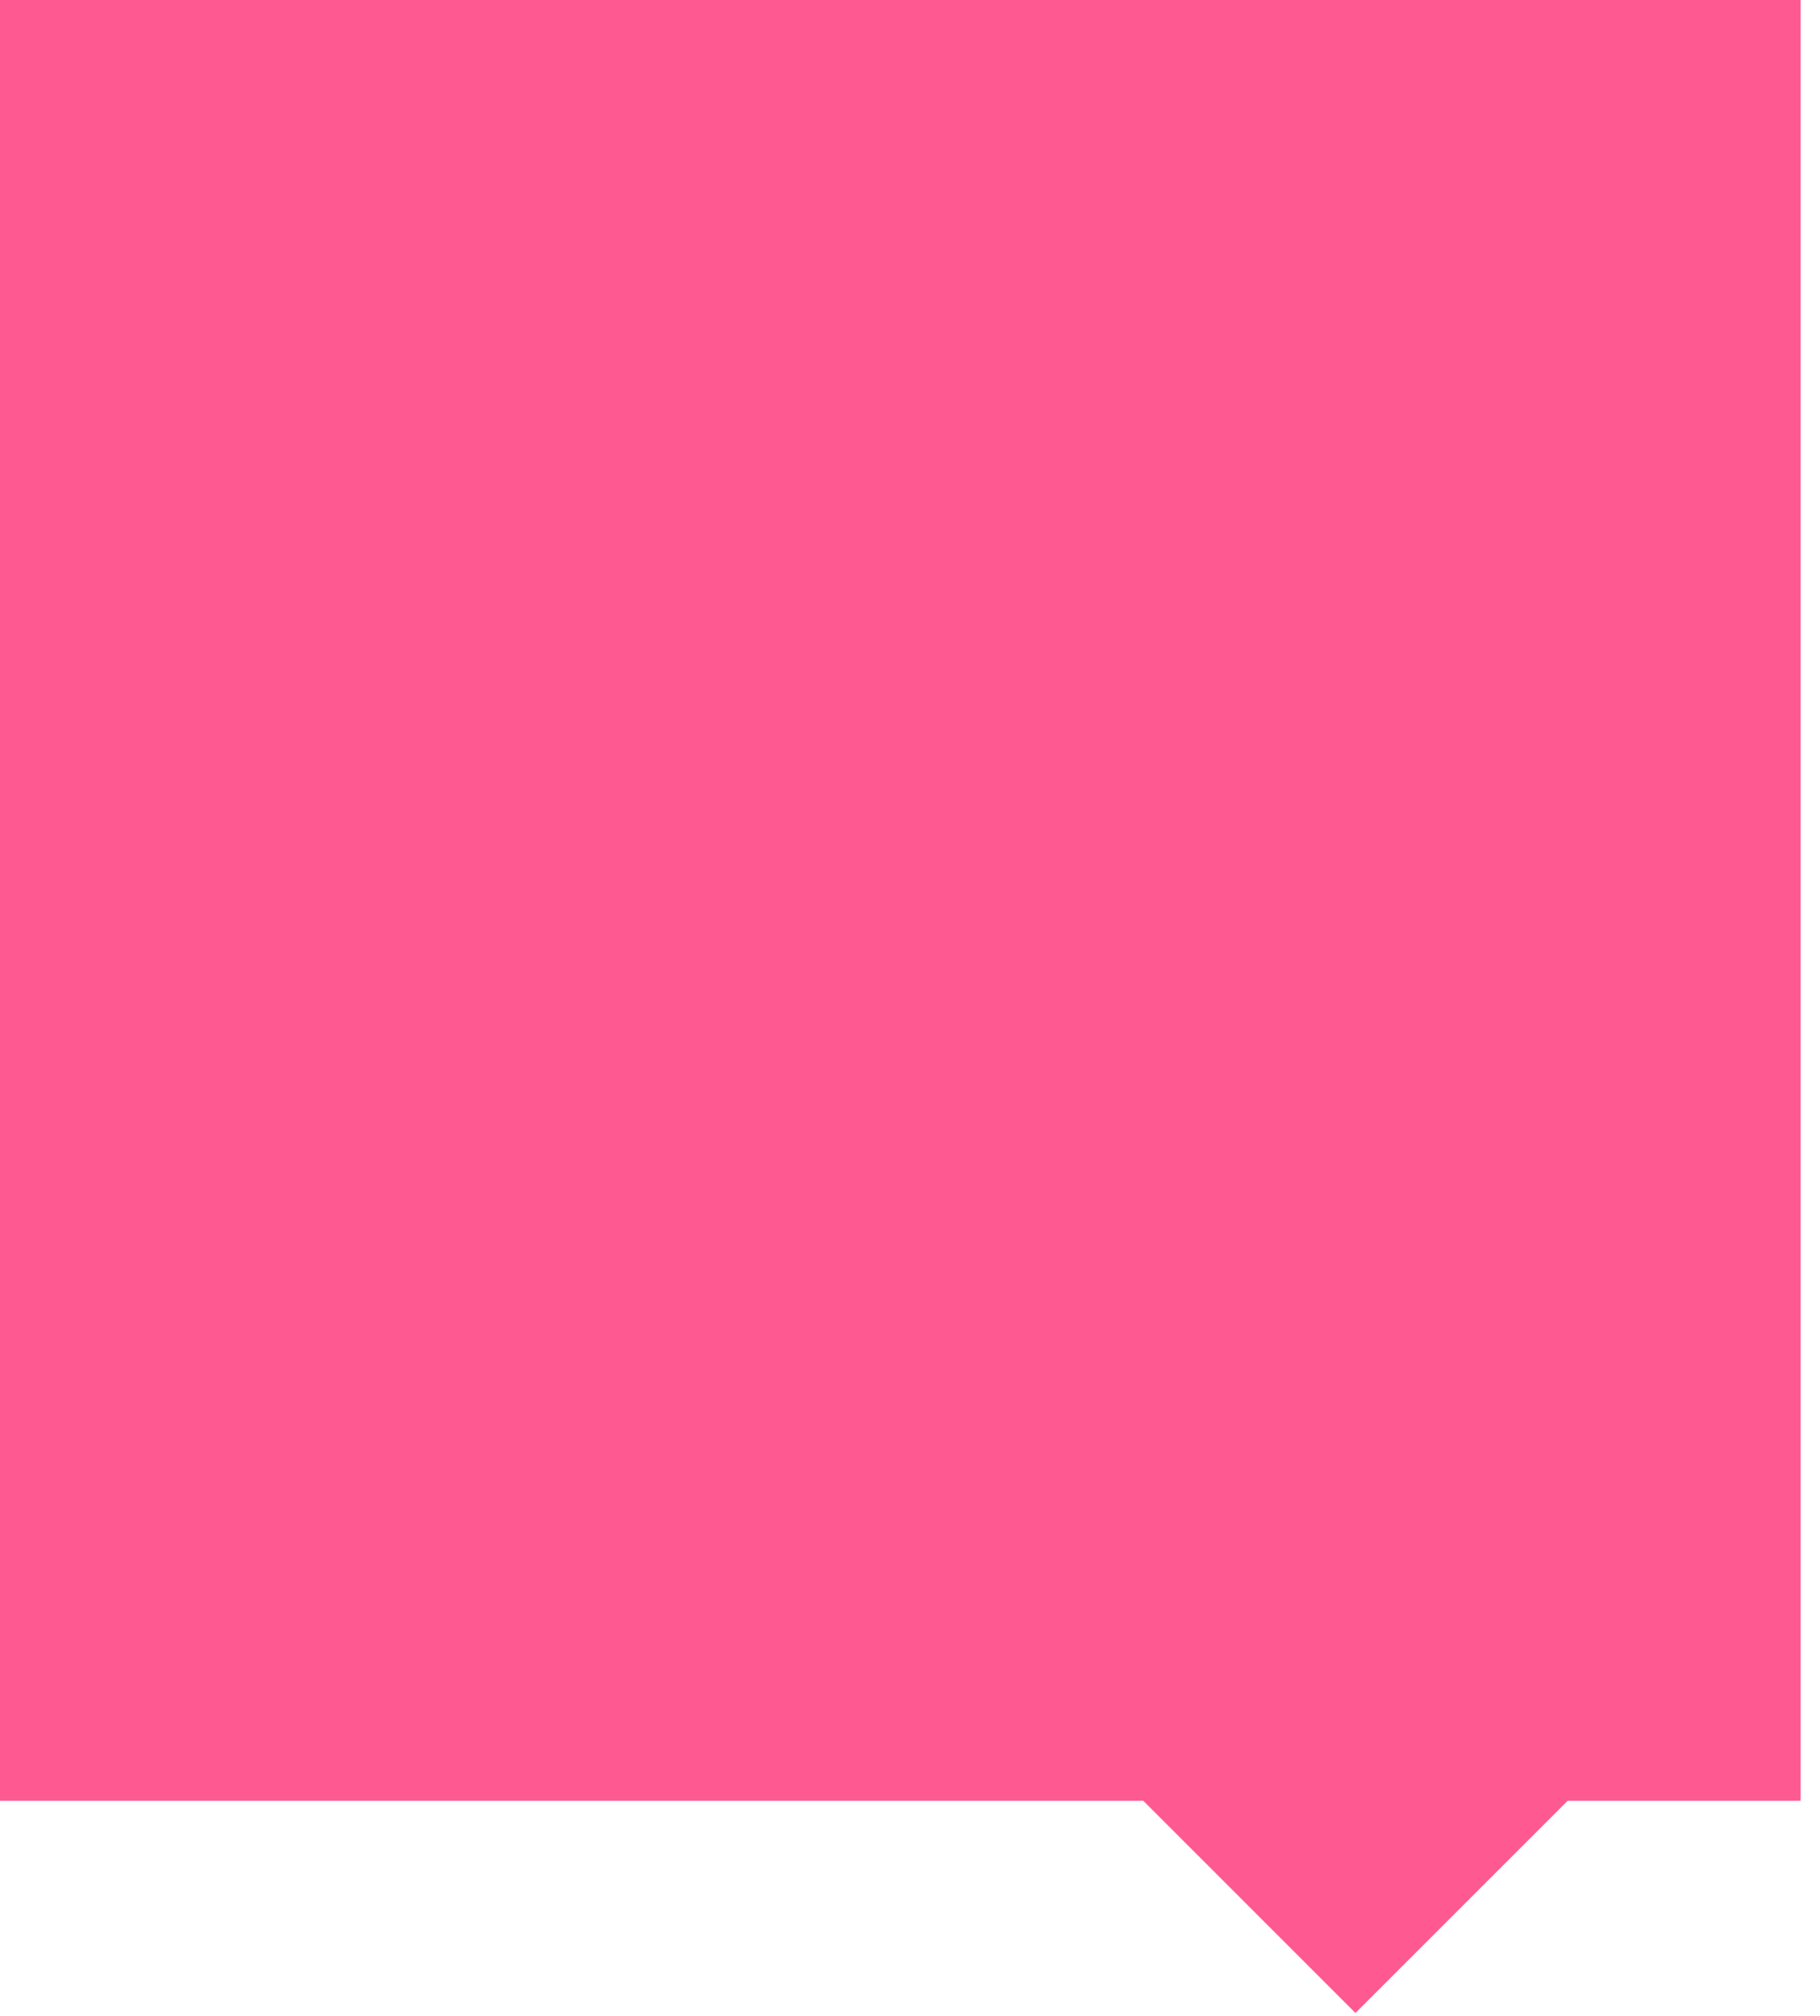 <?xml version="1.0" encoding="UTF-8"?>
<svg width="93px" height="103px" viewBox="0 0 93 103" version="1.1" xmlns="http://www.w3.org/2000/svg" xmlns:xlink="http://www.w3.org/1999/xlink">
    <!-- Generator: Sketch 57.1 (83088) - https://sketch.com -->
    <title>loading-spinner</title>
    <desc>Created with Sketch.</desc>
    <g id="Page-1" stroke="none" stroke-width="1" fill="none" fill-rule="evenodd">
        <g id="loading-spinner" fill="#FF5991">
            <path d="M0,92.01 L0,0 L92.01,0 L92.01,92.01 L80.107,92.01 L69.263,102.853 L58.42,92.01 L0,92.01 Z" id="Combined-Shape"></path>
        </g>
    </g>
</svg>